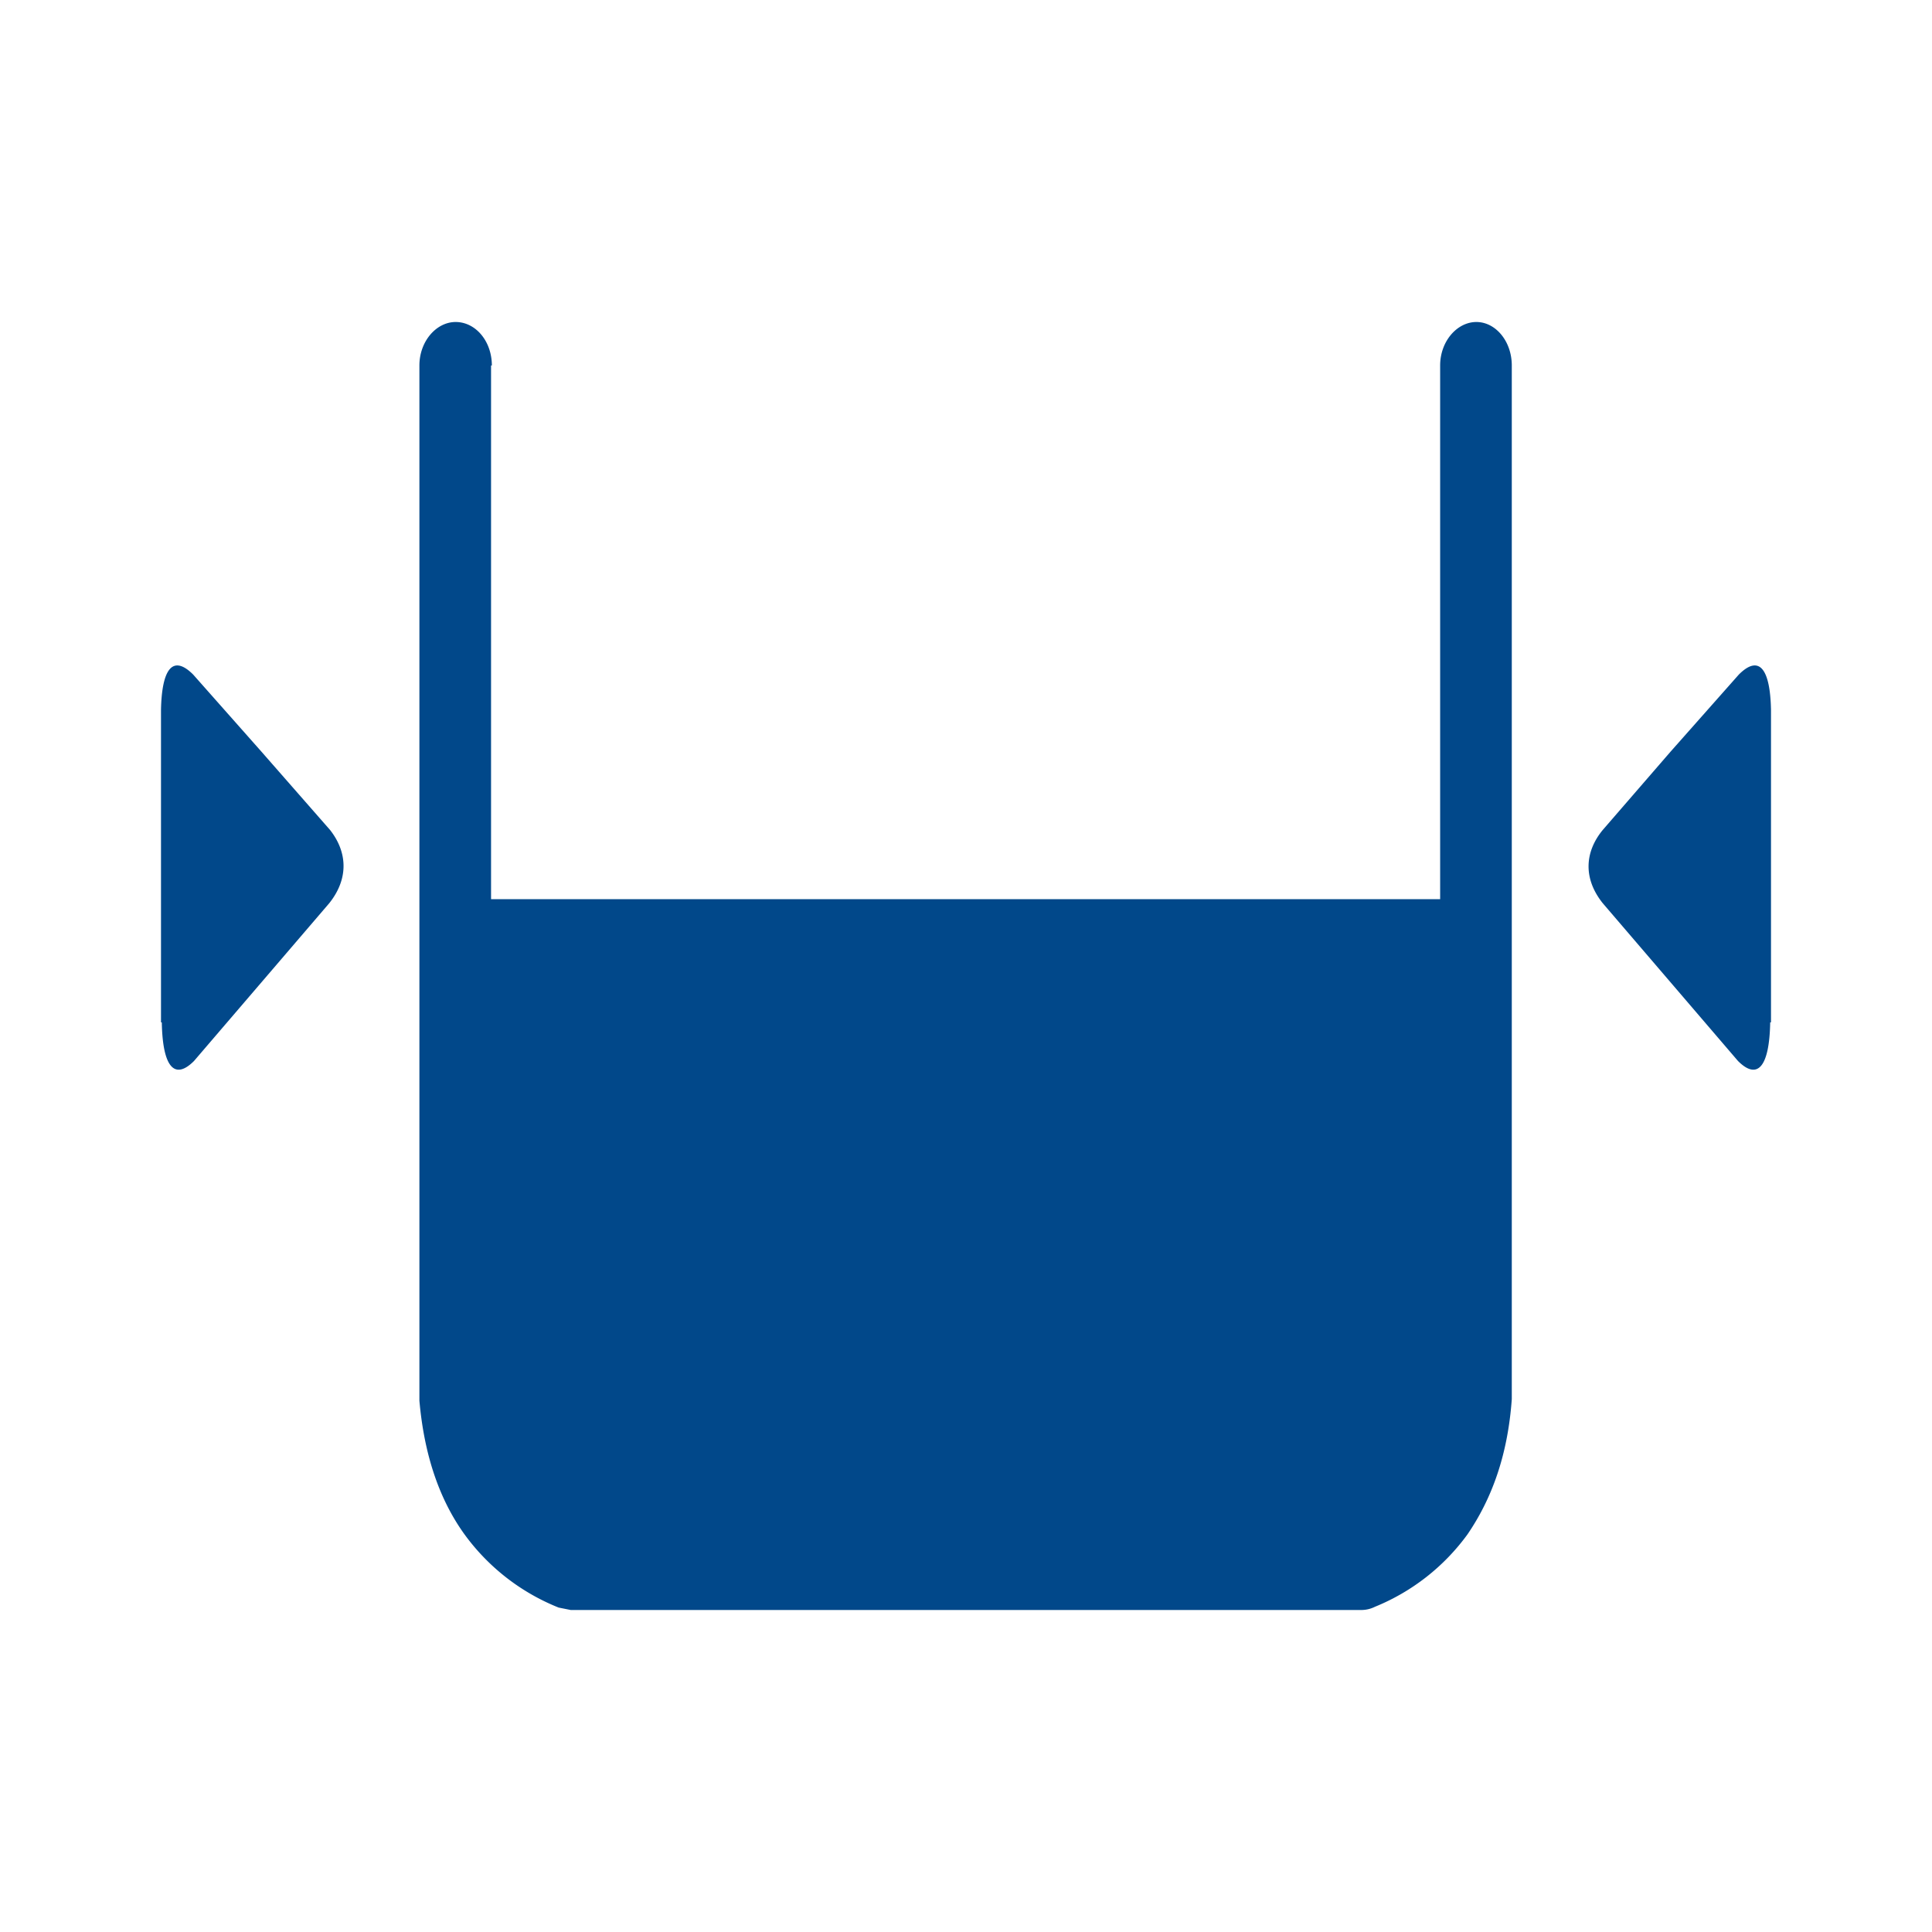 <svg xmlns="http://www.w3.org/2000/svg" fill="none" viewBox="0 0 24 24">
  <path fill="#01488A" fill-rule="evenodd" d="M6.11 4.54c0-.3-.2-.54-.45-.54-.24 0-.45.24-.45.54V17.4c.06.68.25 1.23.56 1.66a2.67 2.67 0 001.17.91l.15.03h9.82a.38.38 0 00.17-.04 2.66 2.66 0 001.15-.9c.3-.44.5-.98.55-1.68V4.54c0-.3-.2-.54-.44-.54s-.45.24-.45.54v6.63H6.1V4.54zm-4.1 8.16c.01.56.16.72.4.48l.84-.98.84-.98c.24-.3.23-.63.01-.91l-.85-.97-.85-.96c-.25-.25-.39-.08-.4.44v3.88zm19.98 0c-.01.56-.16.72-.4.48l-.84-.98-.84-.98c-.24-.3-.23-.63 0-.91l.84-.97.85-.96c.25-.25.39-.08.4.44v3.88z" clip-rule="evenodd"/>
</svg>
